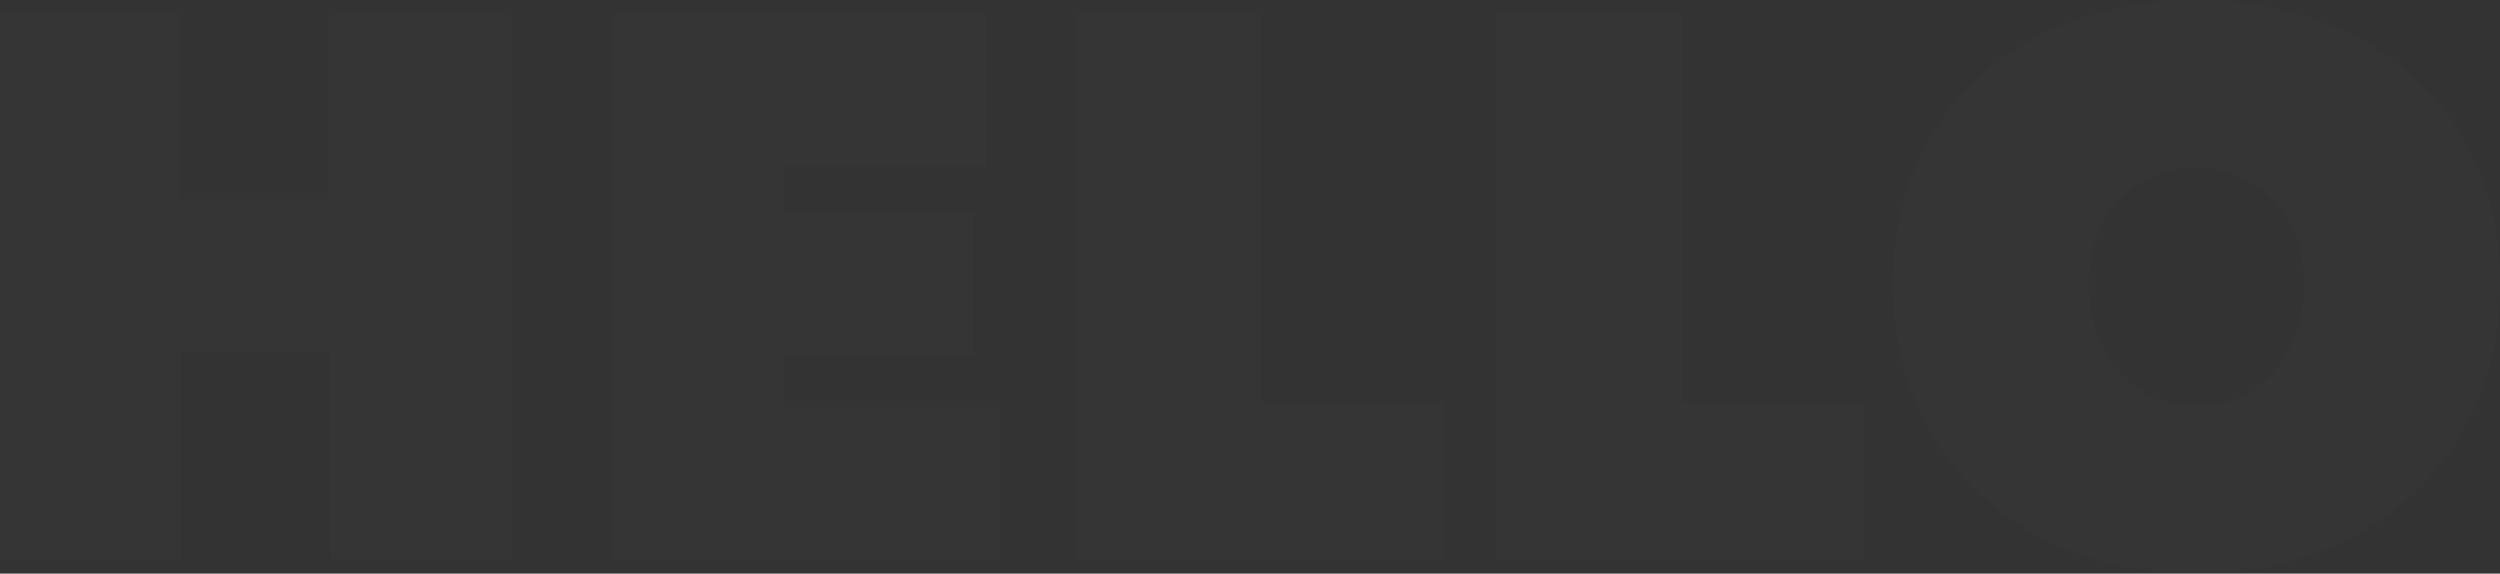 <?xml version="1.0" encoding="UTF-8"?>
<svg width="523px" height="120px" viewBox="0 0 523 120" version="1.1" xmlns="http://www.w3.org/2000/svg" xmlns:xlink="http://www.w3.org/1999/xlink">
    <rect x="0" y="0" width="523" height="120" fill="#333333" stroke="none"/>
    <title>HELLO</title>
    <g id="Page-1" stroke="none" stroke-width="1" fill="none" fill-rule="evenodd" opacity="0.01">
        <g id="main" transform="translate(-1012, -220)" fill="#FFFFFF" fill-rule="nonzero">
            <g id="Group-3">
                <path d="M1080.991,293.686 L1050.009,293.686 L1050.009,337 L1012,337 L1012,223 L1049.849,223 L1049.849,261.644 L1080.831,261.644 L1080.831,223 L1119,223 L1119,337 L1080.991,337 L1080.991,293.686 Z M1140,223 L1218.268,223 L1218.268,254.881 L1176,254.881 L1176,264.703 L1215.696,264.703 L1215.696,294.492 L1176,294.492 L1176,305.119 L1221,305.119 L1221,337 L1140,337 L1140,223 Z M1237,223 L1275.905,223 L1275.905,304.153 L1314,304.153 L1314,337 L1237,337 L1237,223 Z M1471.419,220 C1480.456,220 1488.847,221.39 1496.593,224.171 C1504.339,226.952 1511.063,230.909 1516.765,236.043 C1522.467,241.176 1526.931,247.406 1530.159,254.733 C1533.386,262.059 1535,270.267 1535,279.358 C1535,288.449 1533.386,296.738 1530.159,304.225 C1526.931,311.711 1522.467,318.102 1516.765,323.396 C1511.063,328.69 1504.339,332.781 1496.593,335.668 C1488.847,338.556 1480.456,340 1471.419,340 C1462.382,340 1453.991,338.556 1446.245,335.668 C1438.499,332.781 1431.802,328.69 1426.154,323.396 C1420.506,318.102 1416.069,311.711 1412.841,304.225 C1409.614,296.738 1408,288.449 1408,279.358 C1408,270.267 1409.614,262.059 1412.841,254.733 C1416.069,247.406 1420.506,241.176 1426.154,236.043 C1431.802,230.909 1438.499,226.952 1446.245,224.171 C1453.991,221.39 1462.382,220 1471.419,220 Z M1363.905,223 L1363.905,304.153 L1402,304.153 L1402,337 L1325,337 L1325,223 L1363.905,223 Z M1471.5,255 C1468.286,255 1465.286,255.591 1462.5,256.774 C1459.714,257.957 1457.33,259.597 1455.348,261.694 C1453.366,263.79 1451.813,266.371 1450.688,269.435 C1449.562,272.5 1449,275.86 1449,279.516 C1449,283.28 1449.562,286.72 1450.688,289.839 C1451.813,292.957 1453.366,295.645 1455.348,297.903 C1457.33,300.161 1459.714,301.909 1462.5,303.145 C1465.286,304.382 1468.286,305 1471.5,305 C1474.714,305 1477.687,304.382 1480.42,303.145 C1483.152,301.909 1485.536,300.161 1487.571,297.903 C1489.607,295.645 1491.187,292.957 1492.312,289.839 C1493.438,286.72 1494,283.28 1494,279.516 C1494,275.86 1493.438,272.5 1492.312,269.435 C1491.187,266.371 1489.607,263.79 1487.571,261.694 C1485.536,259.597 1483.152,257.957 1480.42,256.774 C1477.687,255.591 1474.714,255 1471.5,255 Z" id="HELLO"></path>
            </g>
        </g>
    </g>
</svg>